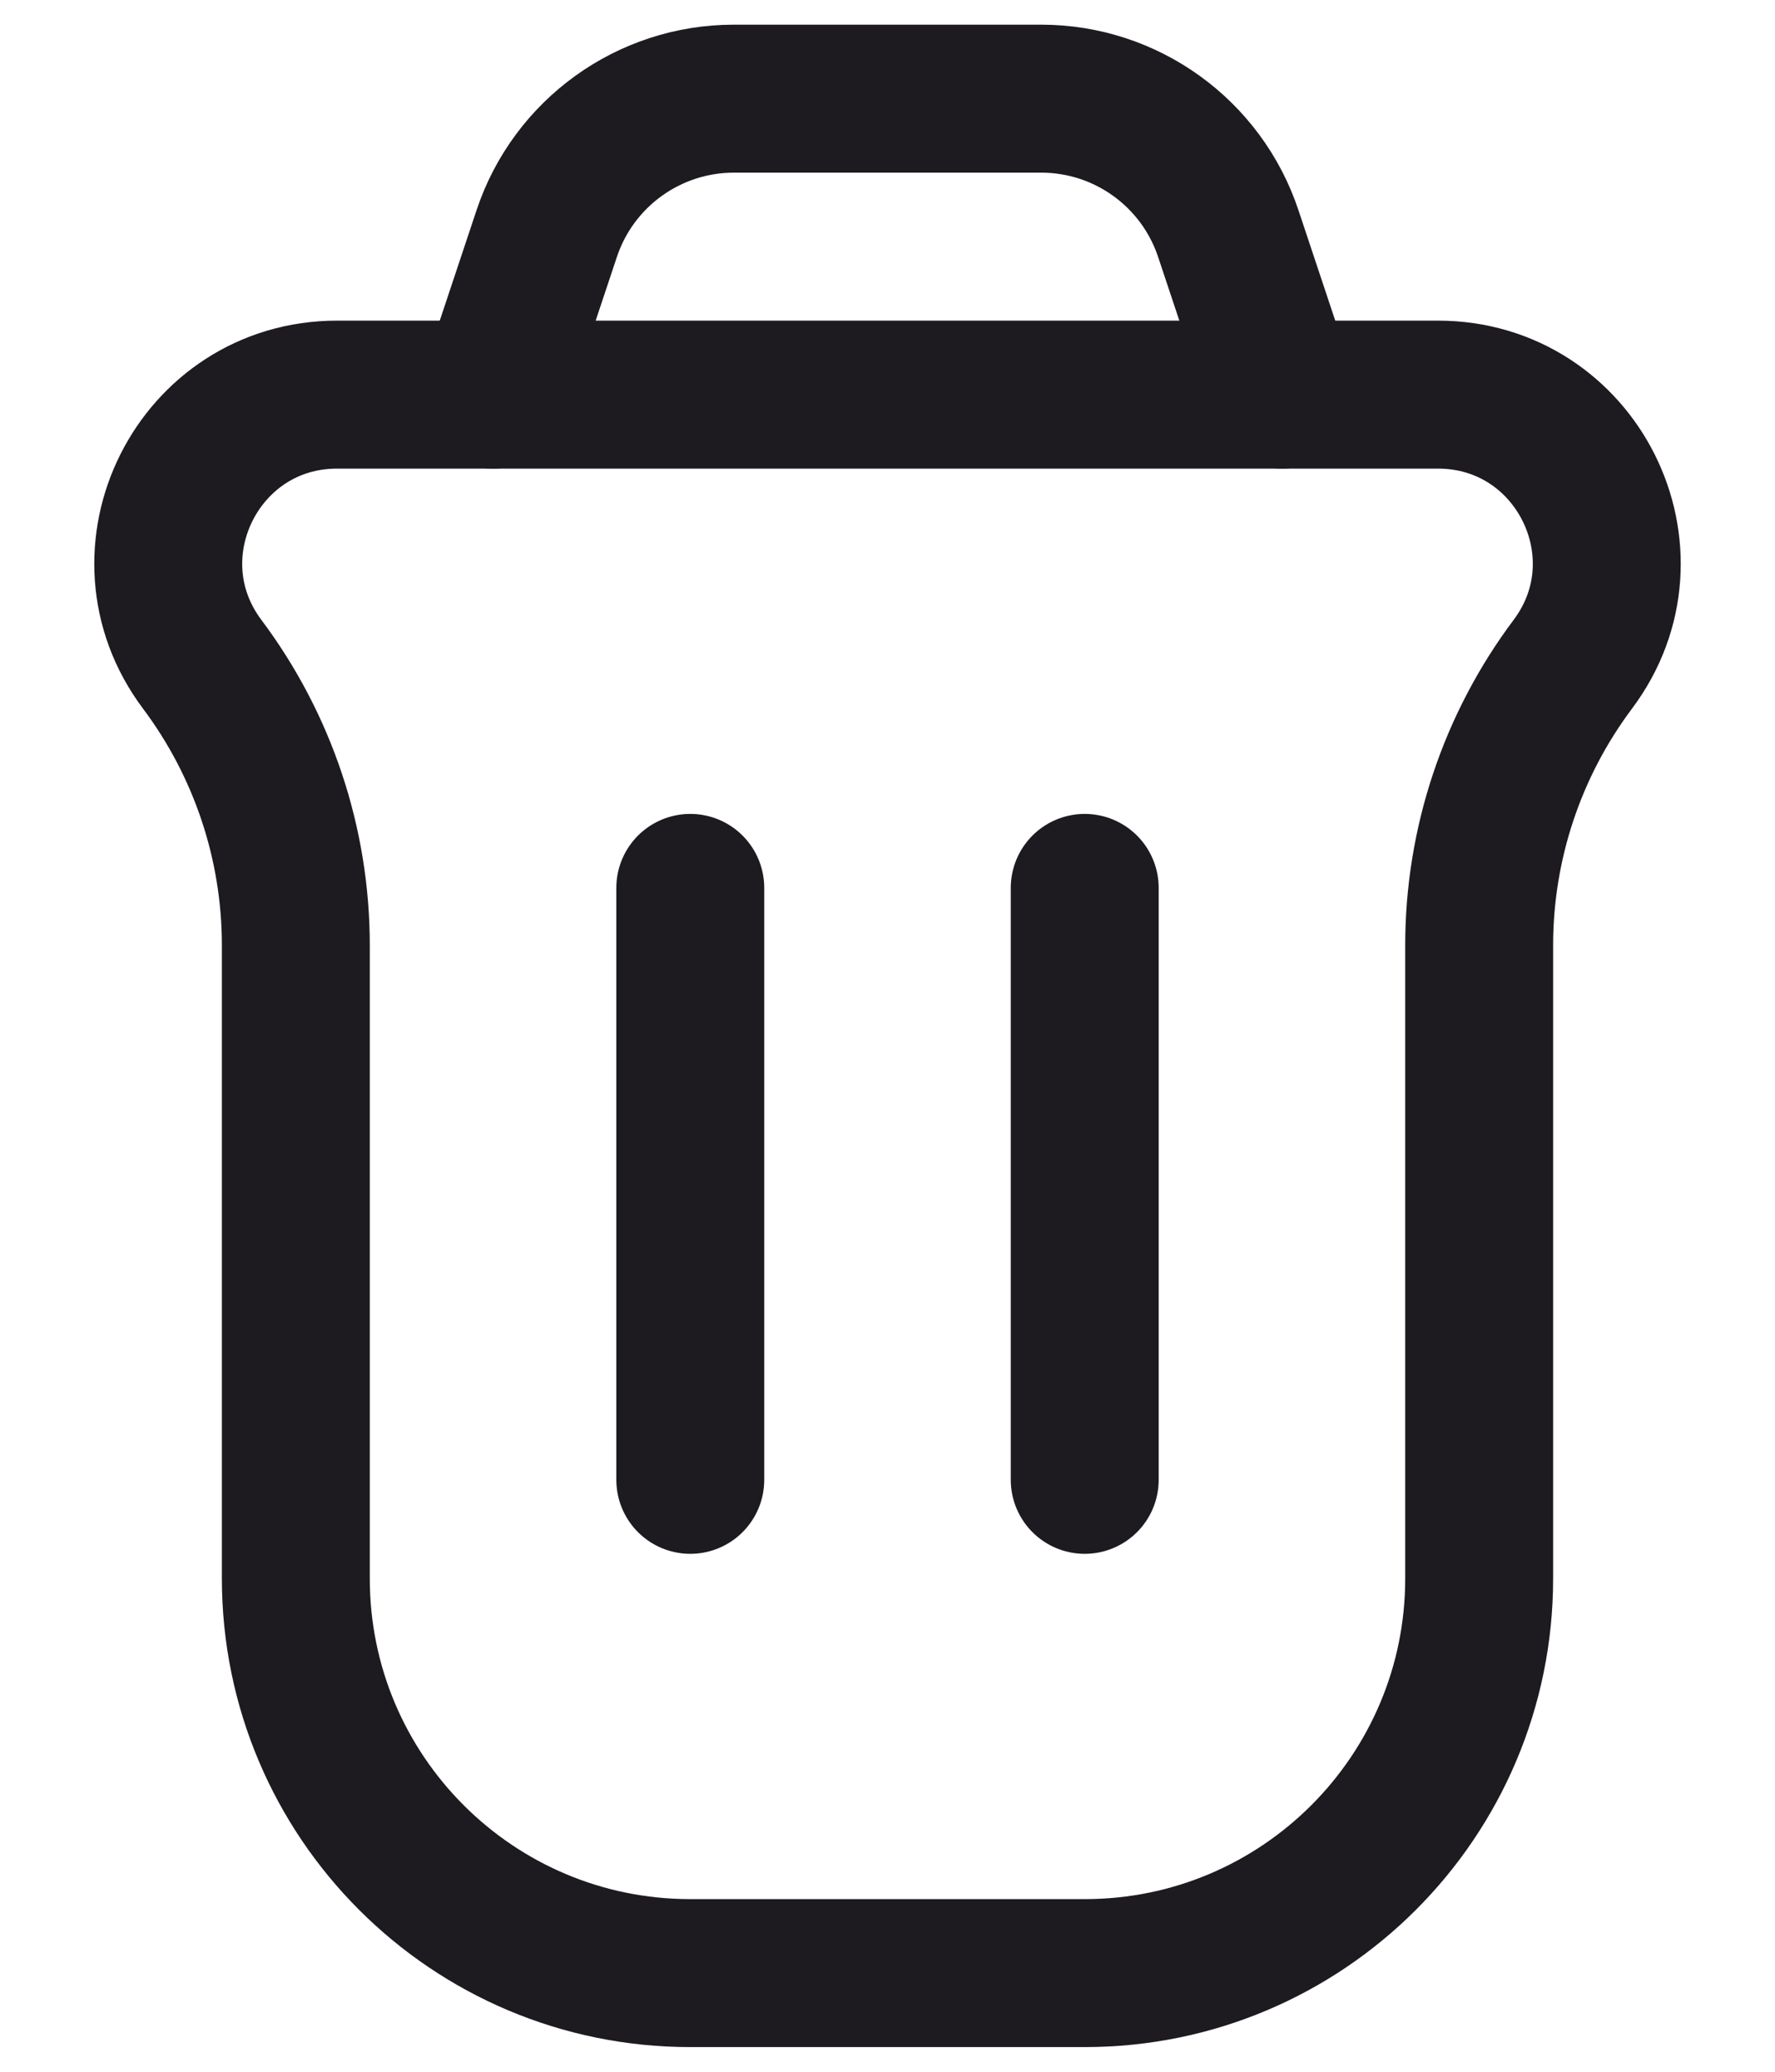 <svg width="18" height="21" viewBox="0 0 18 21" fill="none" xmlns="http://www.w3.org/2000/svg">
<path d="M2.051 6.734C1.206 5.608 2.01 4 3.418 4H14.582C15.991 4 16.794 5.608 15.949 6.734V6.734C15.333 7.556 15 8.555 15 9.582V16C15 18.209 13.209 20 11 20H7C4.791 20 3 18.209 3 16V9.582C3 8.555 2.667 7.556 2.051 6.734V6.734Z" stroke="#1D1B20" stroke-width="1.5"/>
<path d="M11 15L11 9" stroke="#1D1B20" stroke-width="1.5" stroke-linecap="round" stroke-linejoin="round"/>
<path d="M7 15L7 9" stroke="#1D1B20" stroke-width="1.5" stroke-linecap="round" stroke-linejoin="round"/>
<path d="M13 4L12.456 2.368C12.184 1.551 11.419 1 10.559 1H7.442C6.581 1 5.816 1.551 5.544 2.368L5 4" stroke="#1D1B20" stroke-width="1.5" stroke-linecap="round"/>
</svg>

